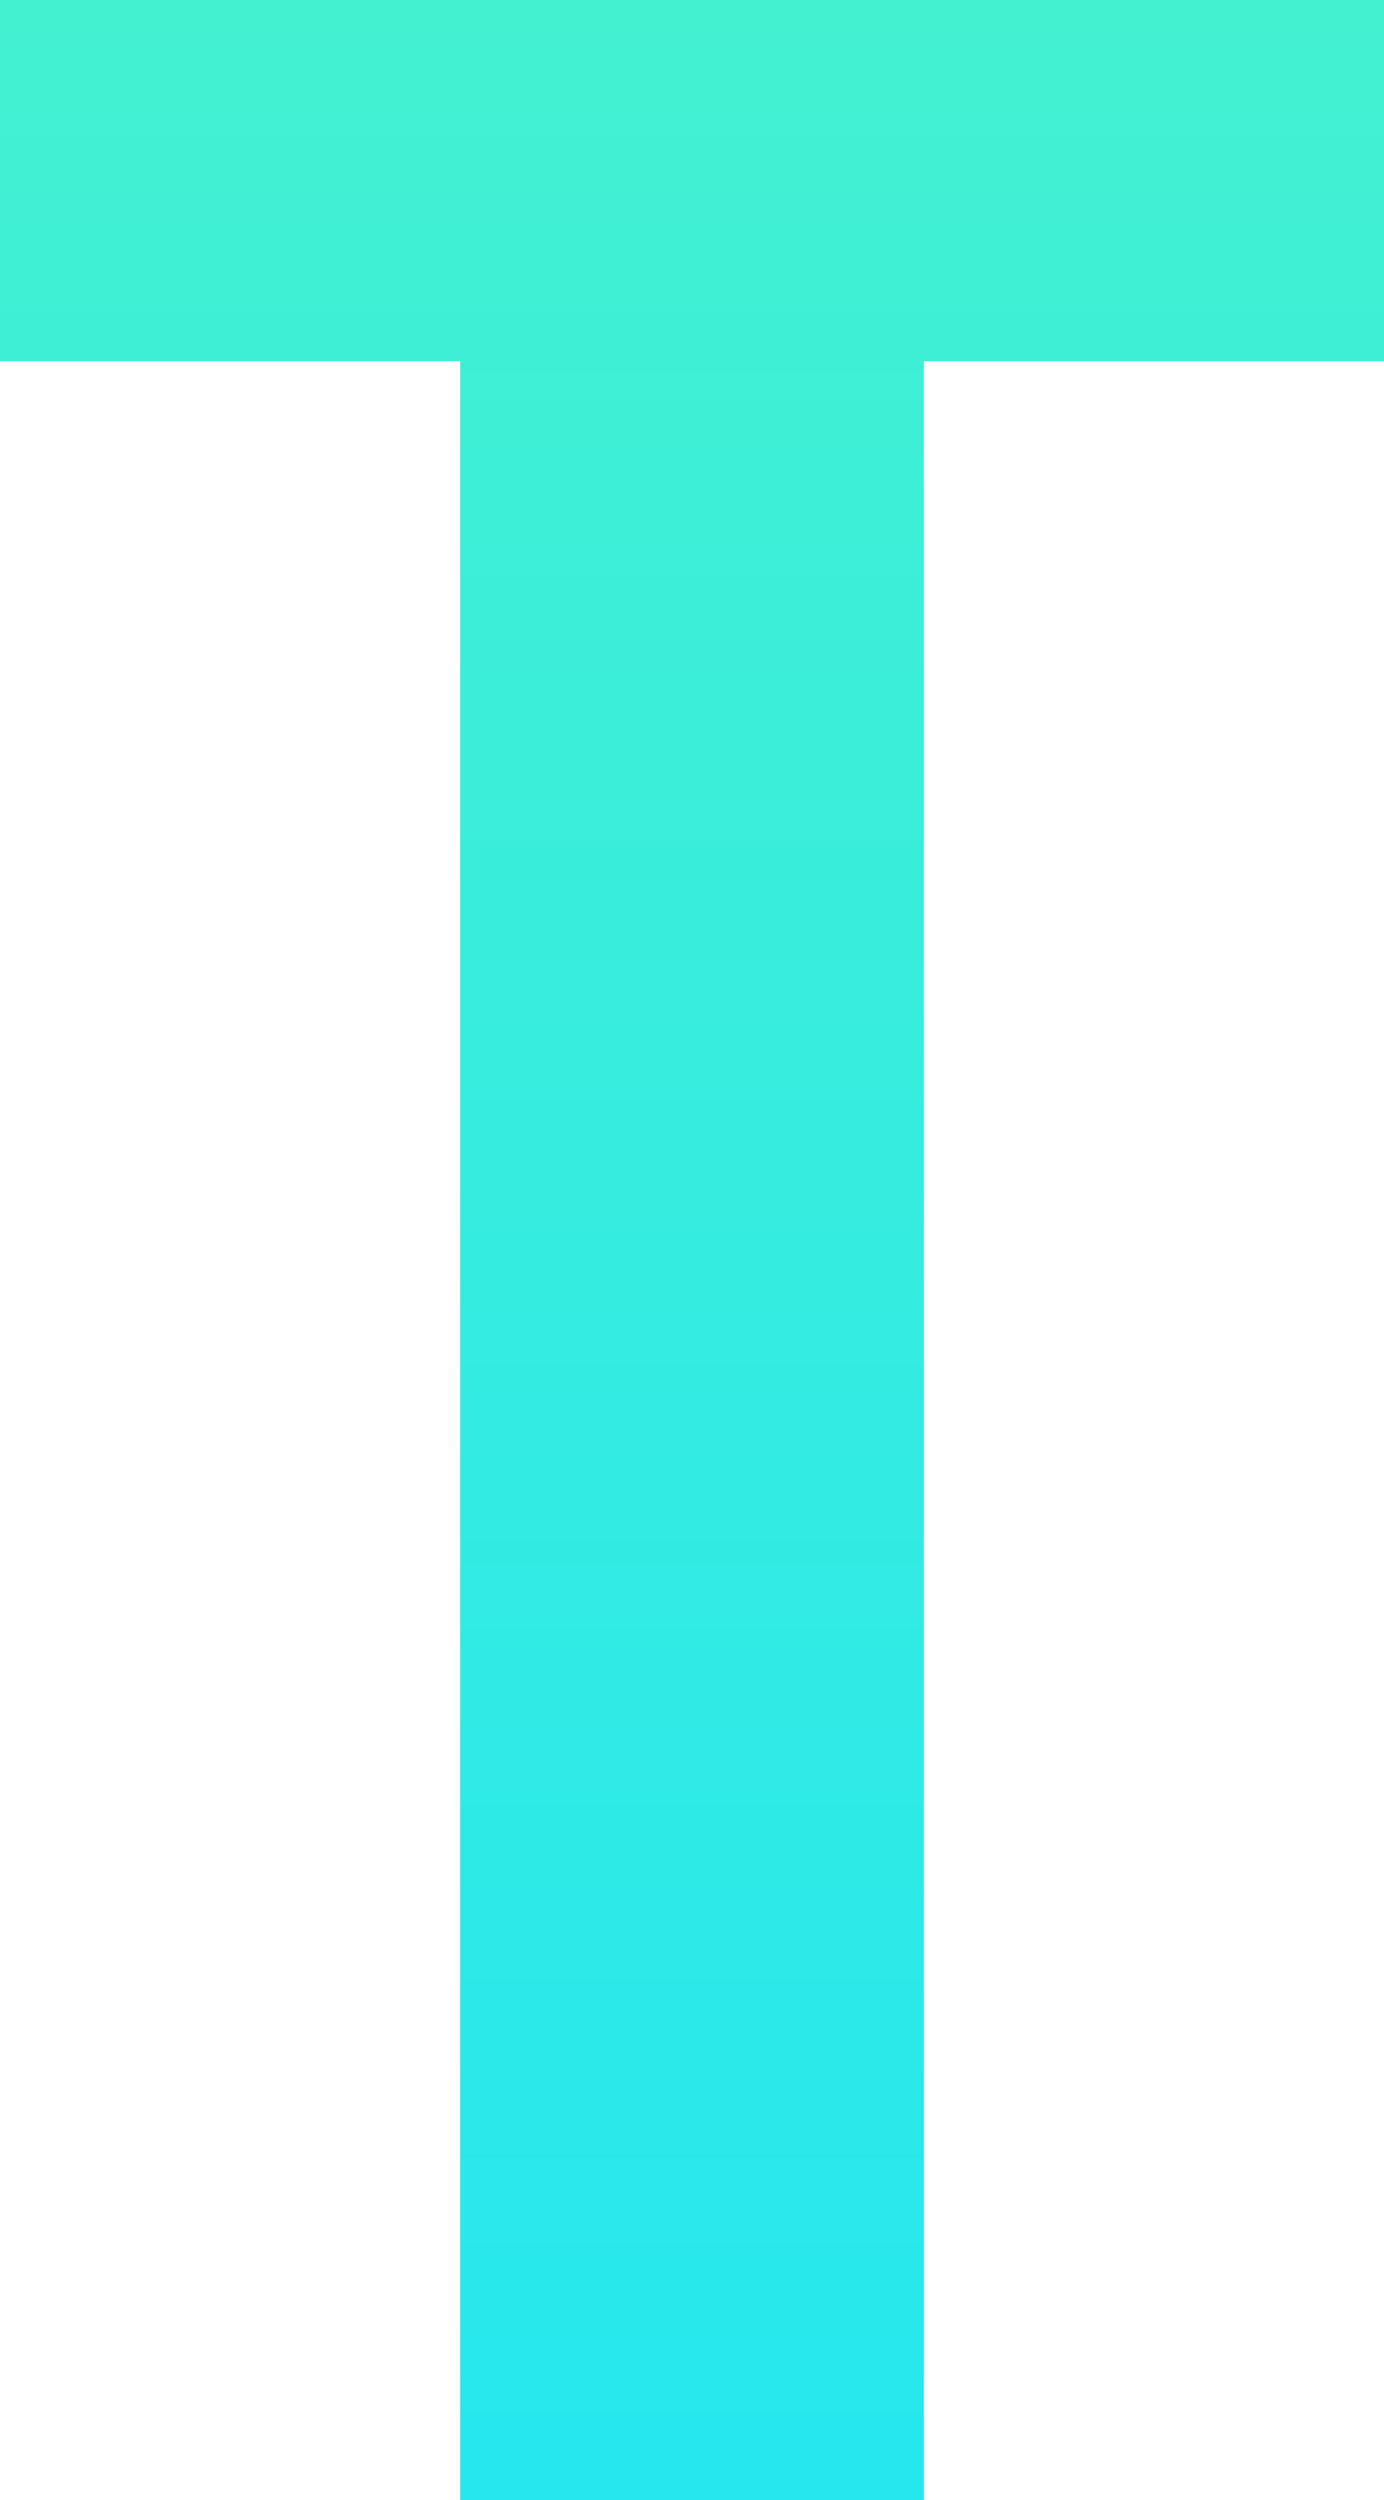 <!-- Generator: Adobe Illustrator 19.0.0, SVG Export Plug-In  -->
<svg version="1.1"
	 xmlns="http://www.w3.org/2000/svg" xmlns:xlink="http://www.w3.org/1999/xlink" xmlns:a="http://ns.adobe.com/AdobeSVGViewerExtensions/3.0/"
	 x="0px" y="0px" width="78.2px" height="141.2px" viewBox="0 0 78.2 141.2" style="enable-background:new 0 0 78.2 141.2;"
	 xml:space="preserve">
<style type="text/css">
	.st0{fill:url(#SVGID_1_);}
	.st1{fill:url(#SVGID_2_);}
</style>
<defs>
</defs>
<linearGradient id="SVGID_1_" gradientUnits="userSpaceOnUse" x1="39.1" y1="-182.94" x2="39.1" y2="138.773">
	<stop  offset="0" style="stop-color:#68FDAB"/>
	<stop  offset="0.97" style="stop-color:#29E8EC"/>
	<stop  offset="1" style="stop-color:#27E7EE"/>
</linearGradient>
<path class="st0" d="M0,0h78.2v20.4h-26v120.8H26V20.4H0V0z"/>
</svg>
